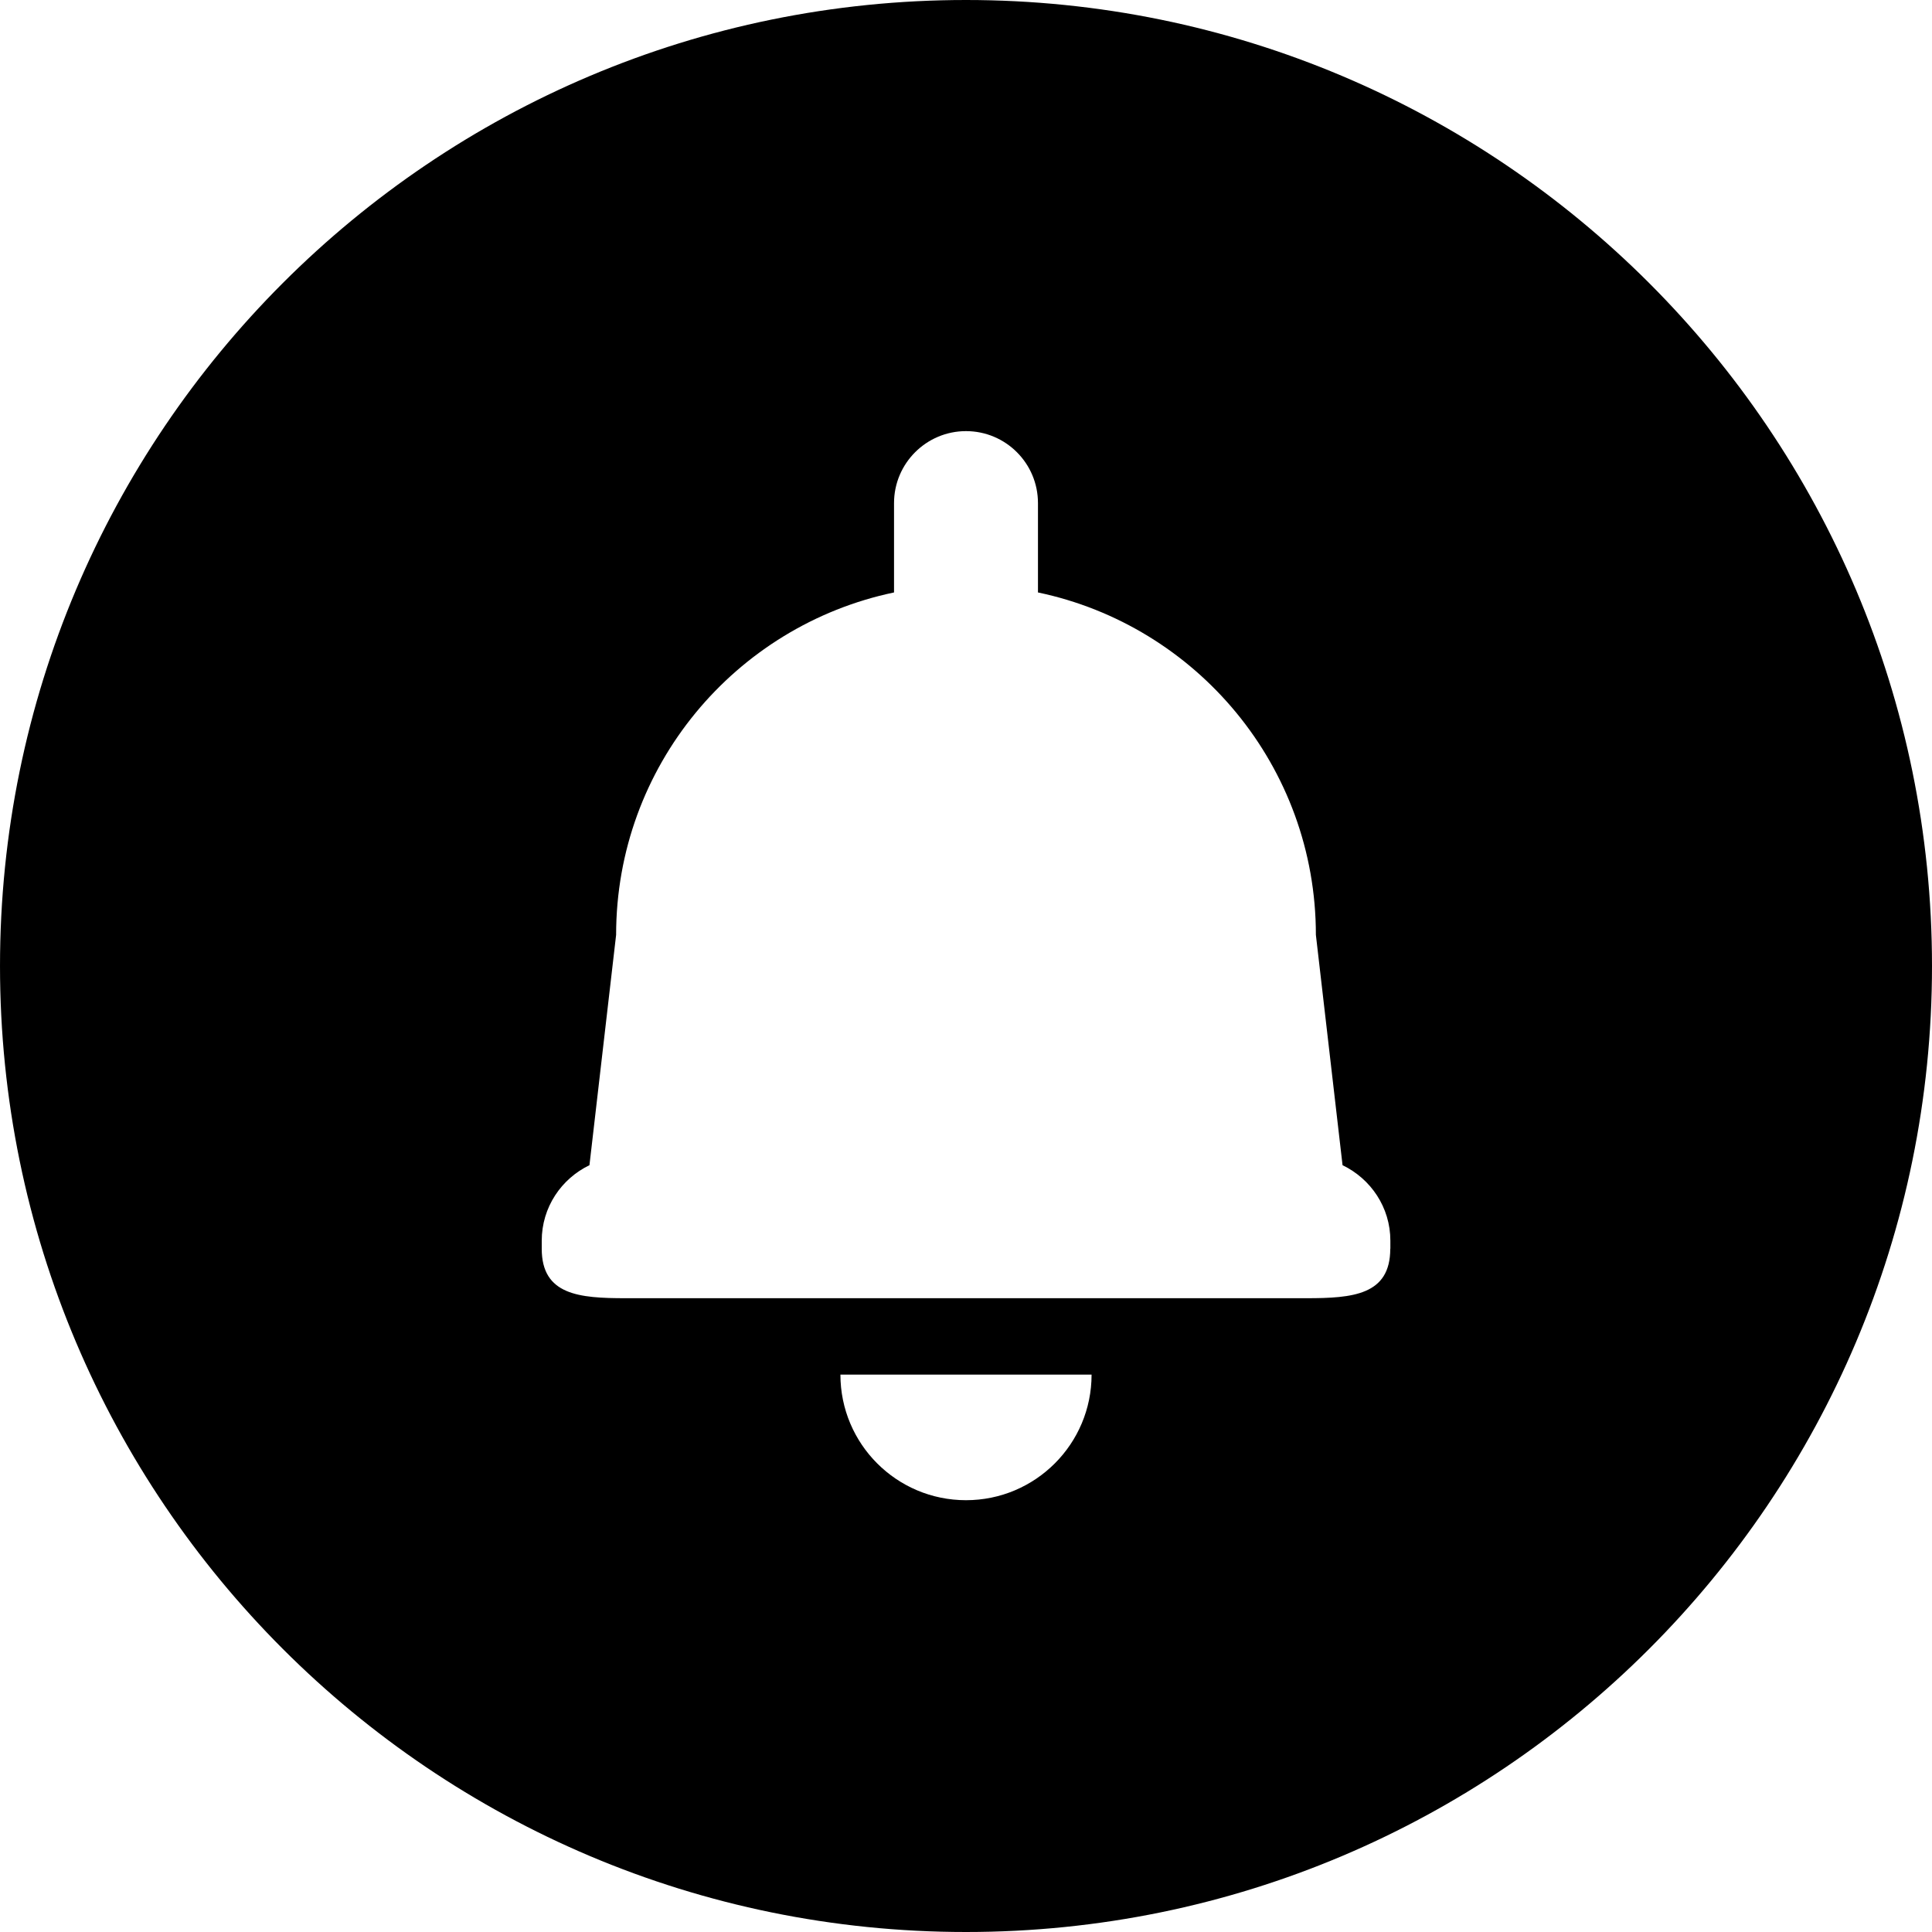 <?xml version="1.0" encoding="UTF-8"?>
<svg width="20px" height="20px" viewBox="0 0 20 20" version="1.1" xmlns="http://www.w3.org/2000/svg" xmlns:xlink="http://www.w3.org/1999/xlink">
    <!-- Generator: sketchtool 52 (66869) - http://www.bohemiancoding.com/sketch -->
    <title>B6DA0F9F-75B7-4D54-8A2A-94F5C754D01D</title>
    <desc>Created with sketchtool.</desc>
    <g id="Employee-Information" stroke="none" stroke-width="1" >
        <g id="Appointment-mode-[resign-1]" transform="translate(-1272, -90)">
            <g id="more-function" transform="translate(1143, 72)">
                <g id="notification" transform="translate(129, 18)">
                    <path d="M10,0 C4.477,0 6.66666665e-05,4.477 6.66666665e-05,10 C6.66666665e-05,15.522 4.477,20 10,20 C15.522,20 20,15.522 20,10 C20,4.477 15.522,0 10,0 Z M10,15.53 C9.282,15.53 8.7,14.948 8.7,14.23 L11.3,14.23 C11.3,14.948 10.718,15.53 10,15.53 Z M14.393,12.927 L14.392,12.927 L14.392,12.927 C14.392,13.407 14.003,13.439 13.522,13.439 L6.477,13.439 C5.997,13.439 5.608,13.407 5.608,12.927 L5.608,12.844 C5.608,12.498 5.811,12.202 6.102,12.062 L6.378,9.678 C6.378,7.933 7.612,6.477 9.255,6.133 L9.255,5.208 C9.255,4.797 9.589,4.463 10,4.463 C10.412,4.463 10.745,4.797 10.745,5.208 L10.745,6.133 C12.388,6.477 13.622,7.933 13.622,9.678 L13.898,12.062 C14.19,12.203 14.393,12.498 14.393,12.844 L14.393,12.927 Z" id="Shape"></path>
                </g>
            </g>
        </g>
    </g>
</svg>